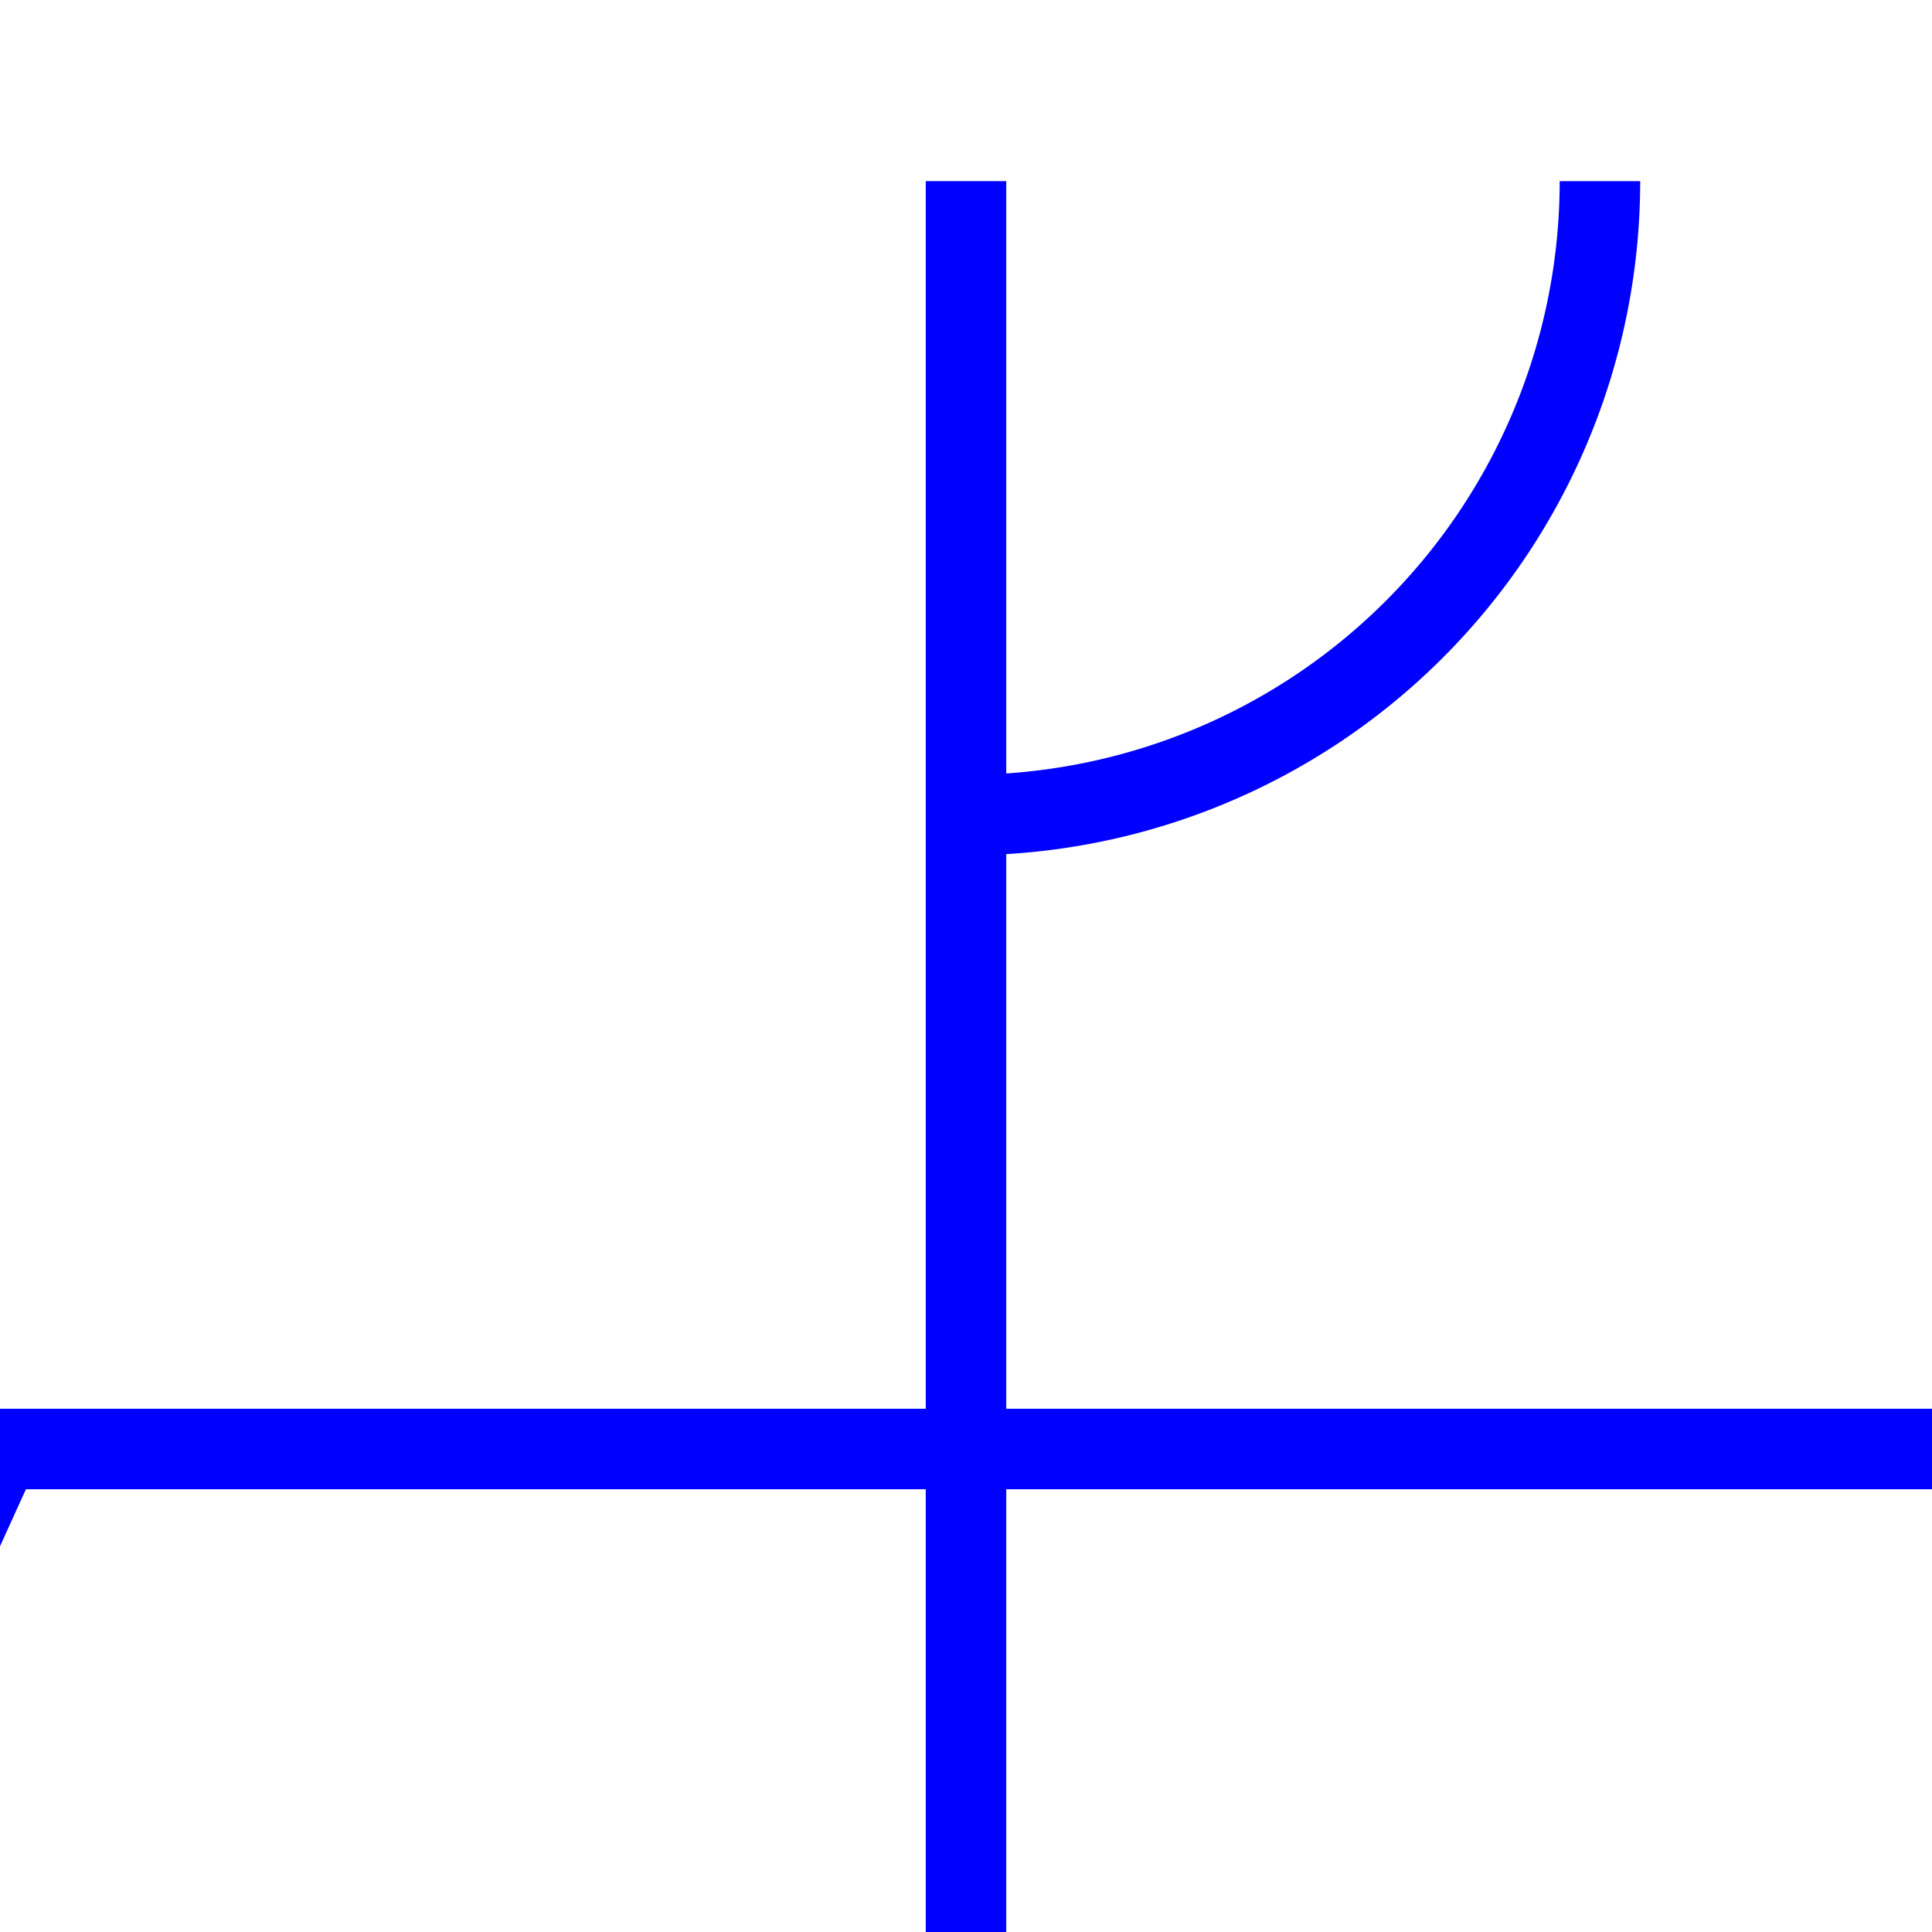 <svg  width="48px" height="48px" >
<line x1="0" y1="36" x2="-10" y2="58" style="stroke:blue;stroke-width:2.00" />
<polygon points="-10,58 -1.393,48.731 -2.552,41.613 -8.676,45.42" style="fill:blue;stroke:blue;stroke-width:0" />
<line x1="0" y1="36" x2="48" y2="36" style="stroke:blue;stroke-width:2.00" />
<line x1="24" y1="67.5" x2="24" y2="4.5" style="stroke:blue;stroke-width:2.00" />
<path d = "M 39.75 4.5 A 15.75 15.75 0 0 1 24 20.25" style="stroke:blue;stroke-width:2.00;fill:none" />
<path d = "M 24 51.75 A 15.75 15.75 0 0 1 39.75 67.5" style="stroke:blue;stroke-width:2.00;fill:none" />
</svg> 